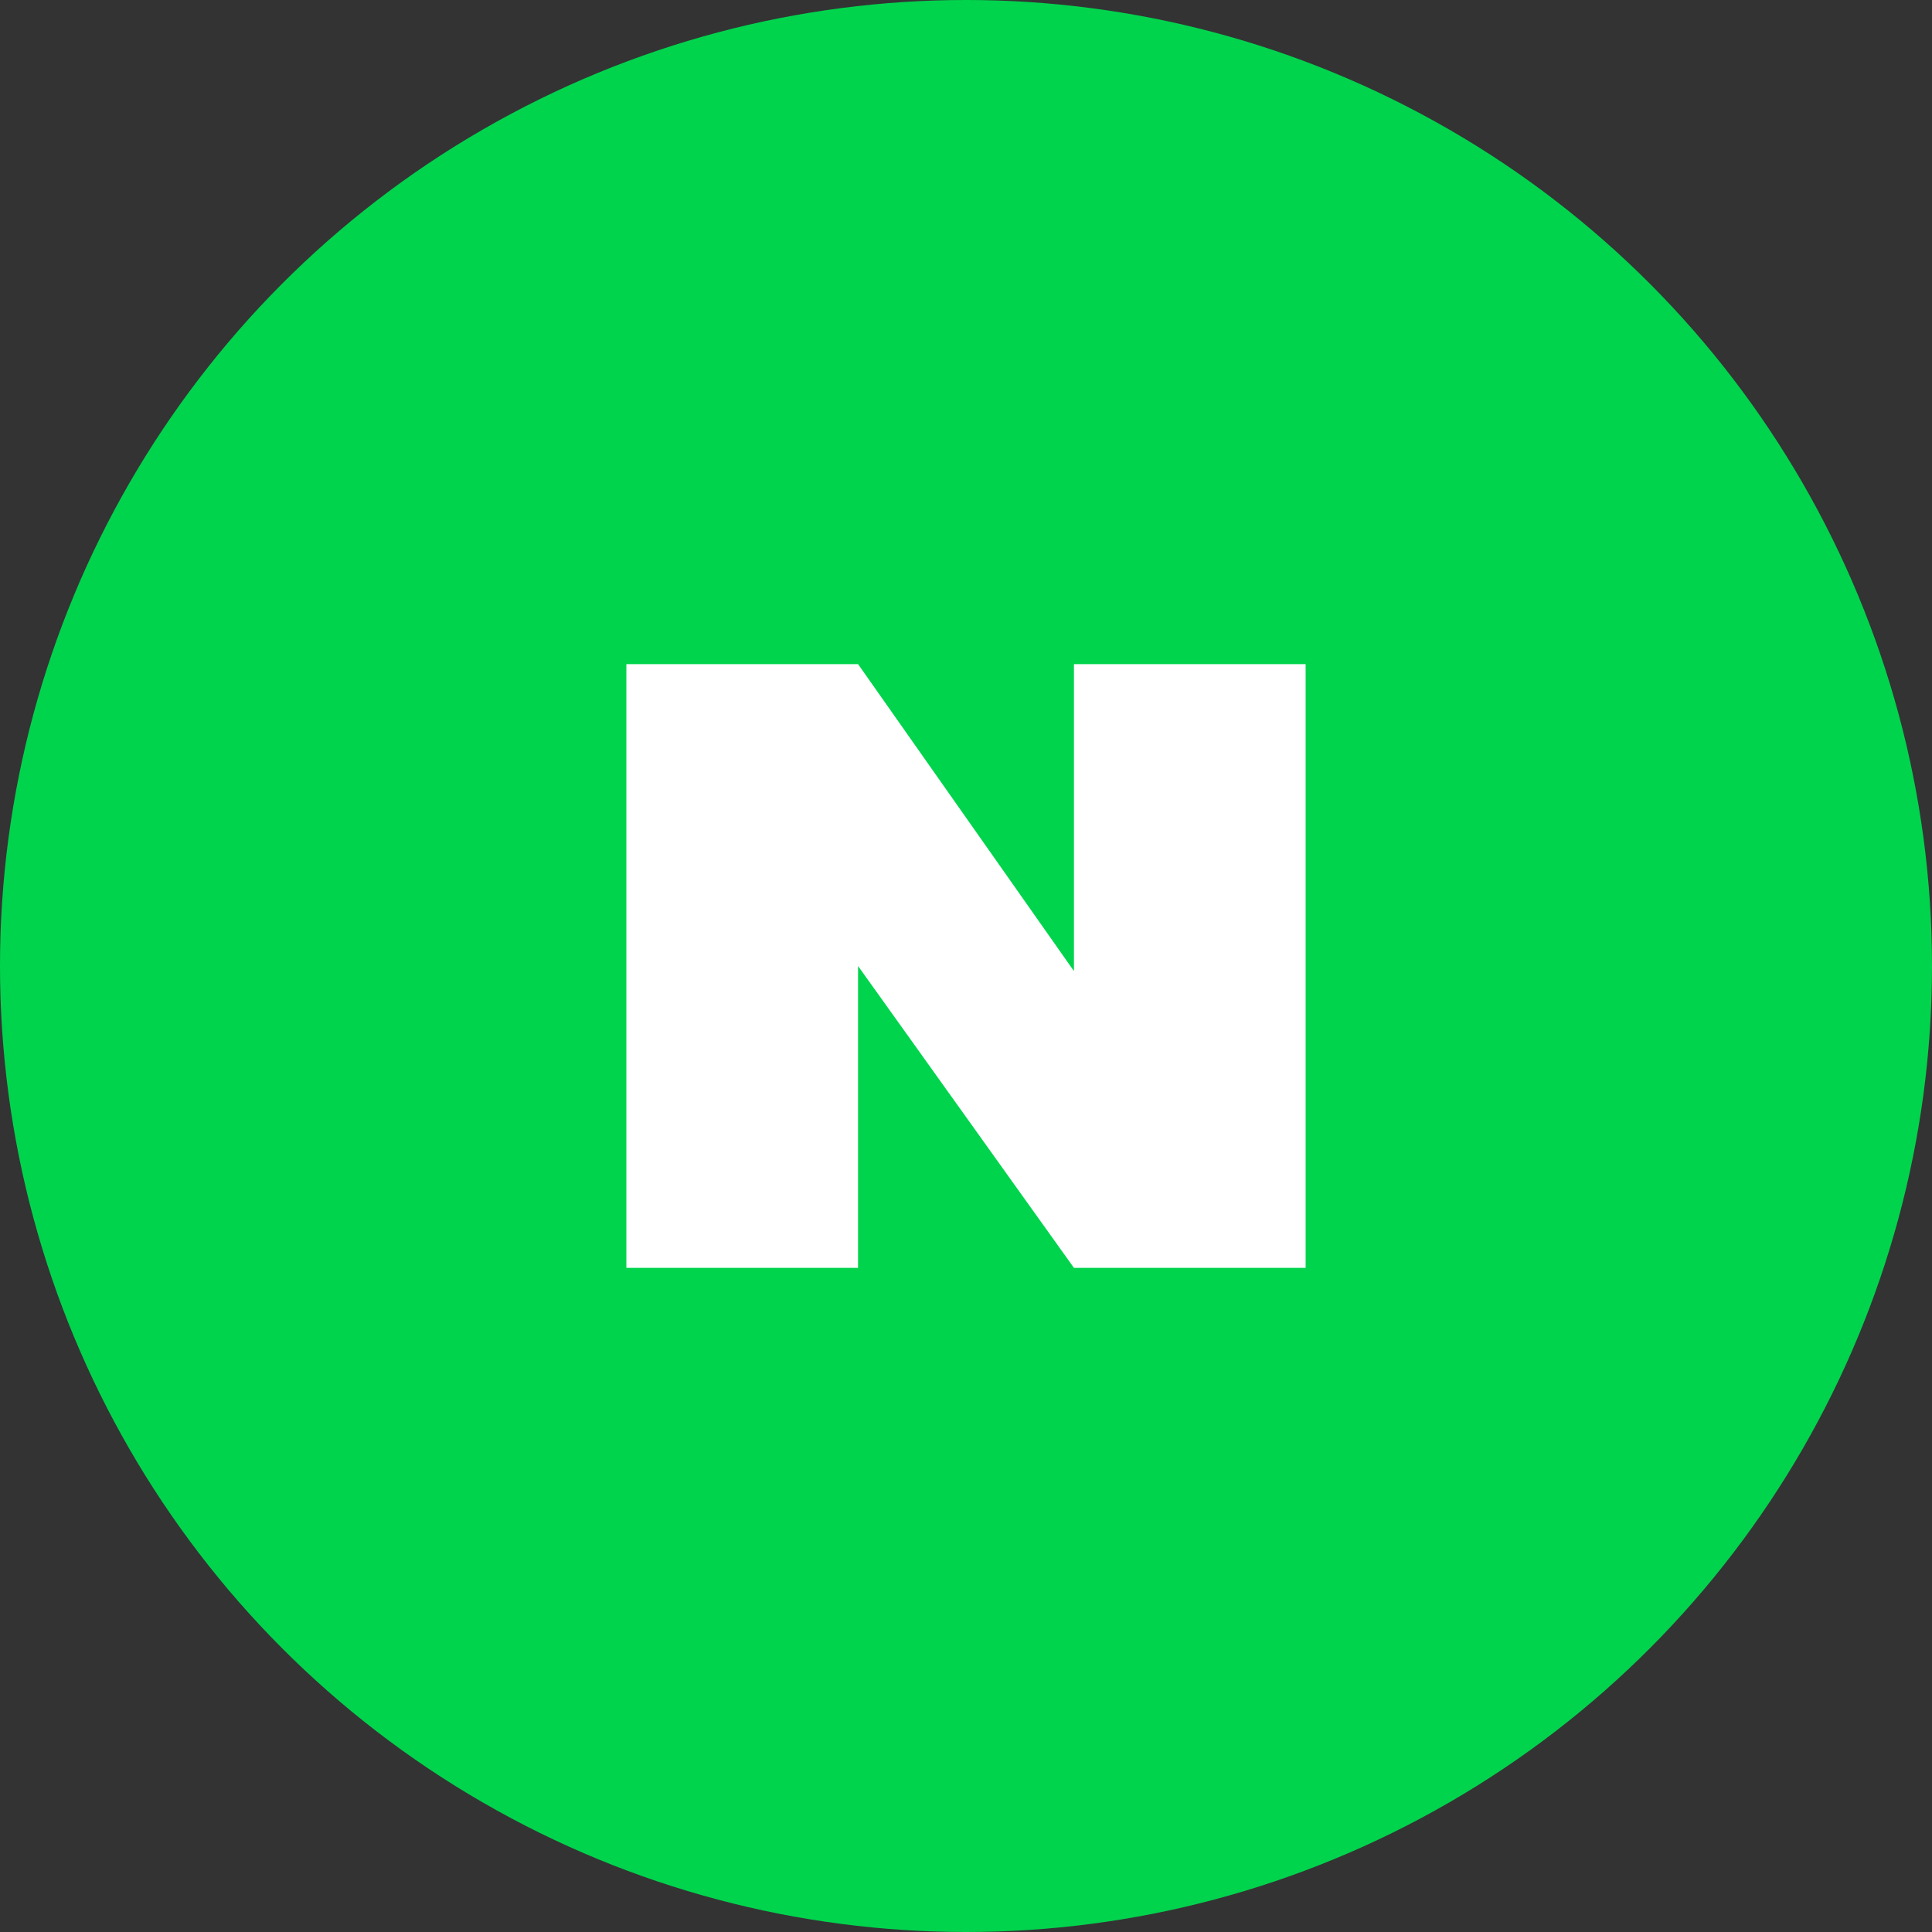 <svg width="48" height="48" viewBox="0 0 48 48" fill="none" xmlns="http://www.w3.org/2000/svg">
<rect x="0" y="0" width="48" height="48" fill="#333333" stroke="none"/>
<circle cx="24" cy="24" r="24" fill="#00D44D"/>
<path d="M26.682 16.5V24.127L21.318 16.5H15.562V31.5H21.318V24L26.682 31.5H32.438V16.5H26.682Z" fill="white"/>
</svg>
